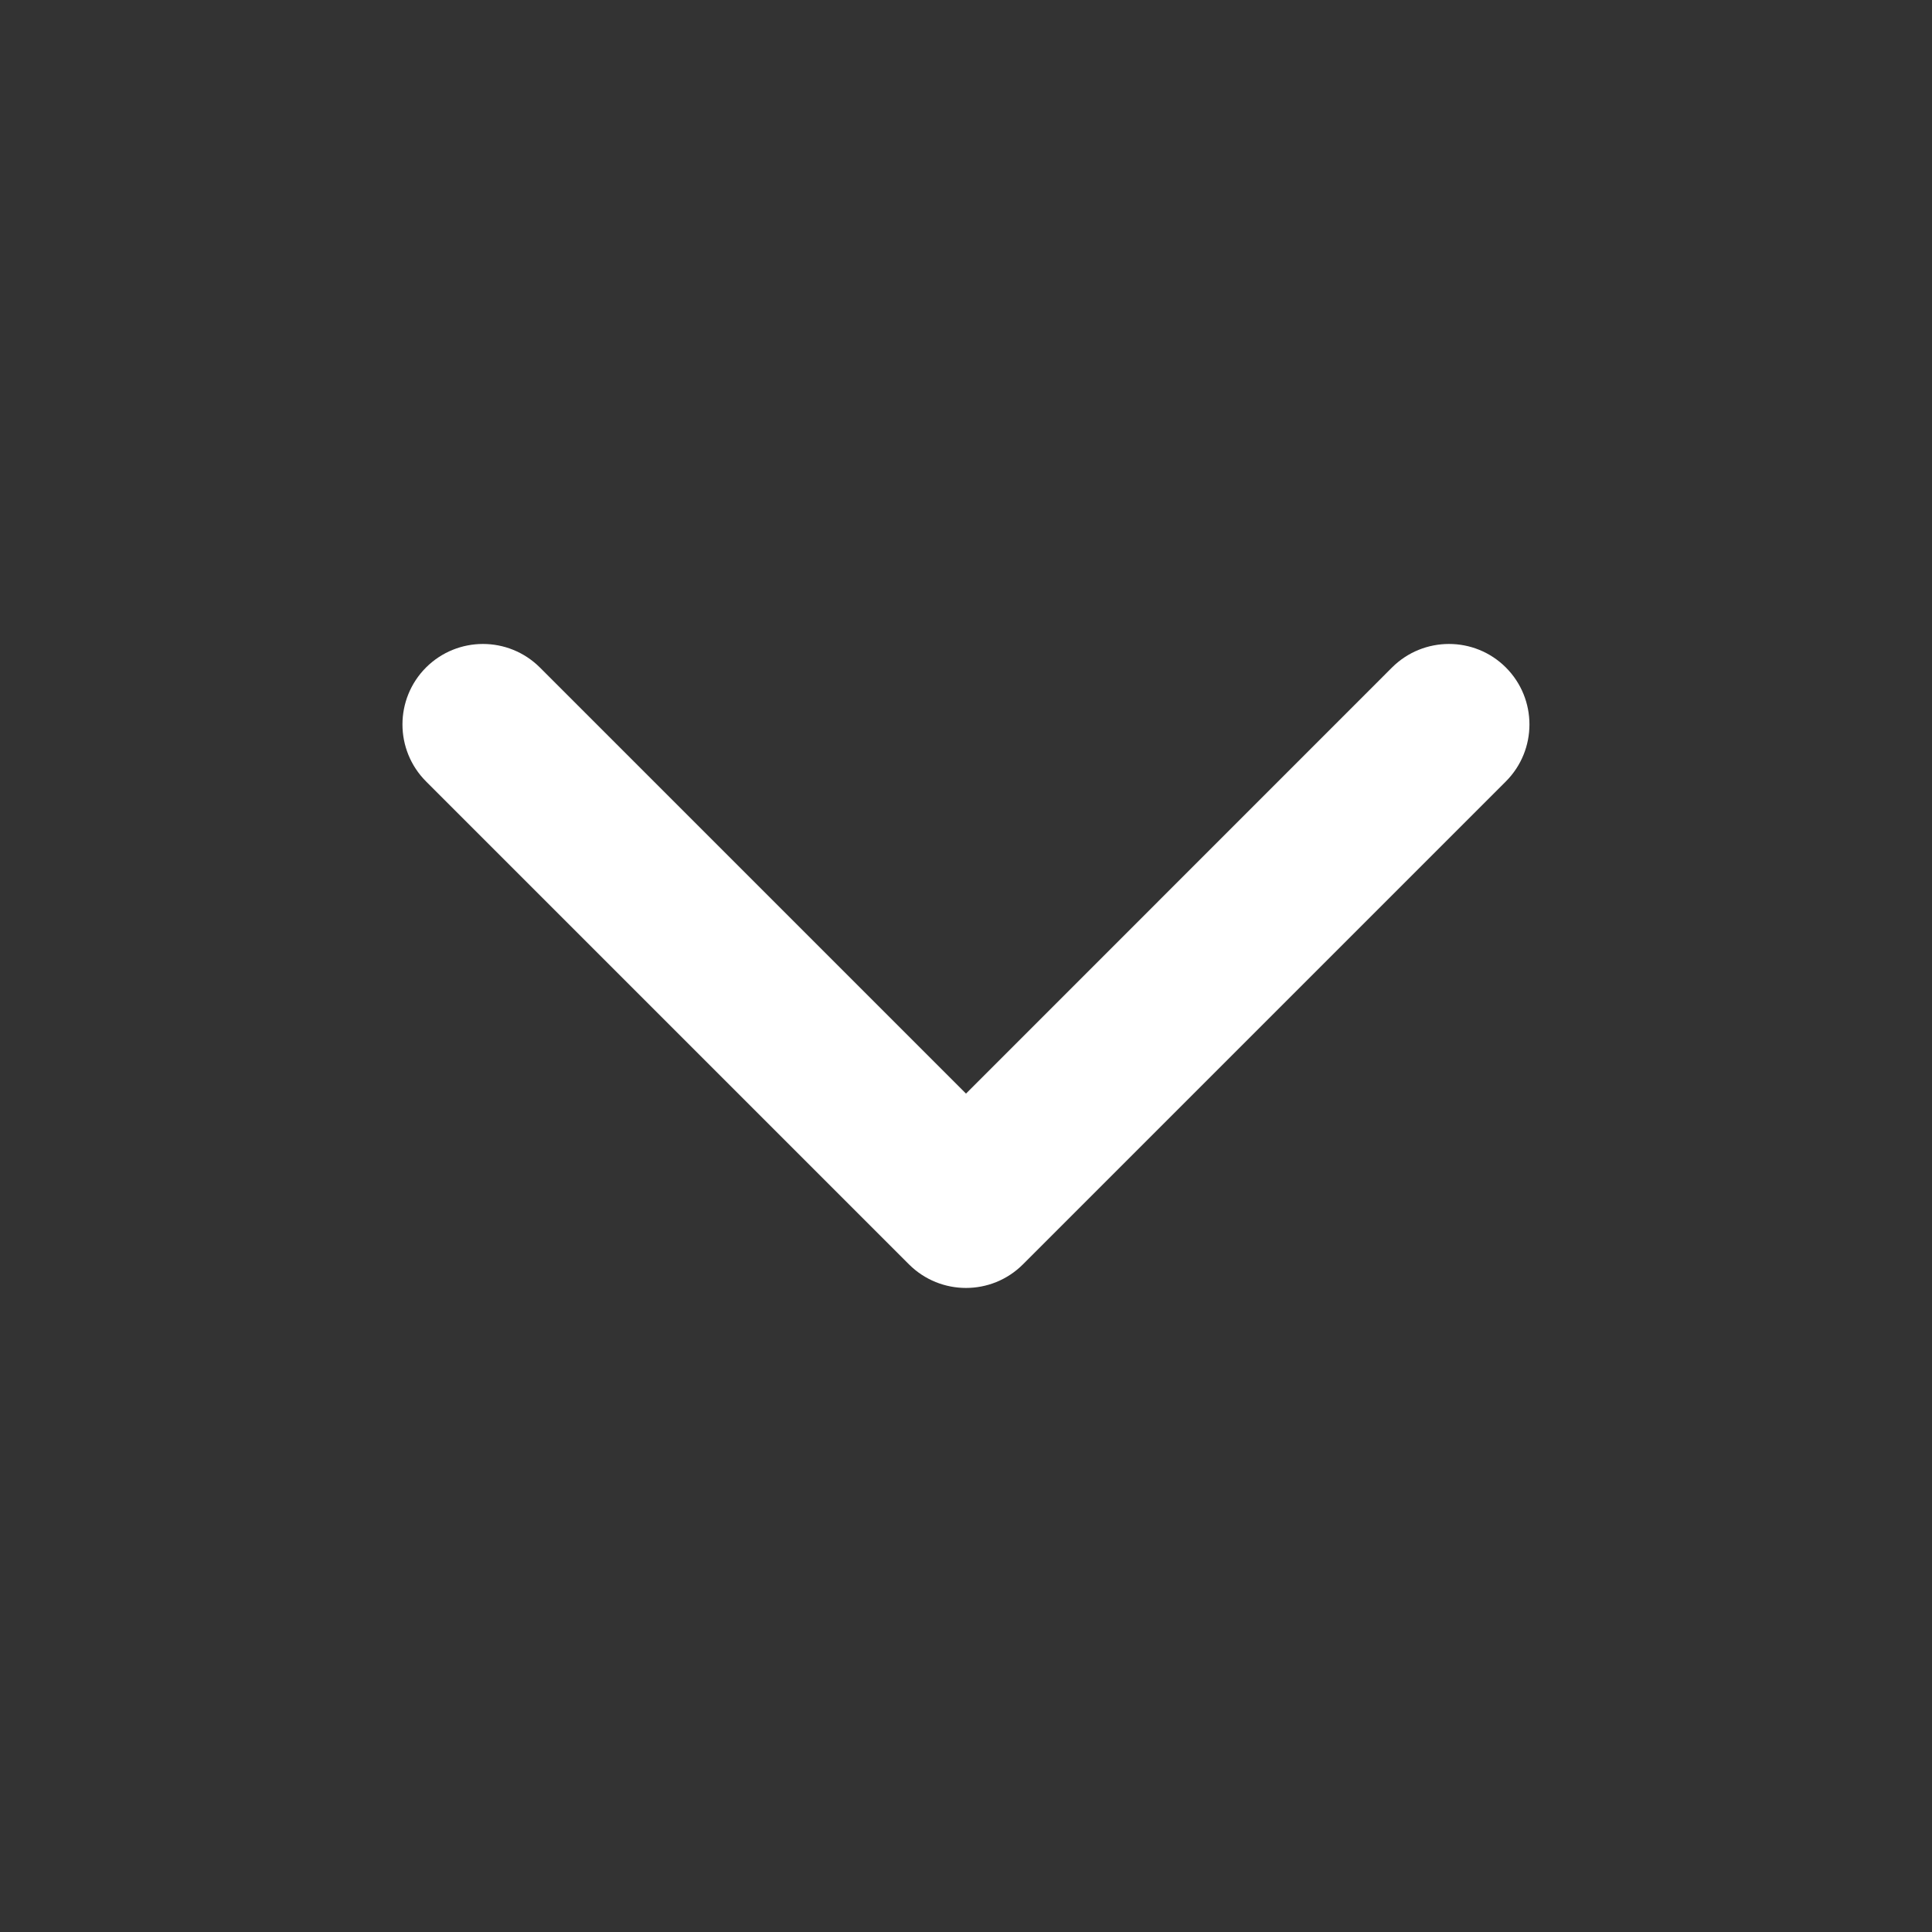 <svg width="20" height="20" viewBox="0 0 20 20" fill="none" xmlns="http://www.w3.org/2000/svg">
<rect x="0" y="0" width="20" height="20" fill="#333333" stroke="none"/>
<path fill-rule="evenodd" clip-rule="evenodd" d="M15.589 6.91C15.914 7.236 15.914 7.763 15.589 8.089L10.589 13.089C10.264 13.414 9.736 13.414 9.41 13.089L4.41 8.089C4.085 7.763 4.085 7.236 4.41 6.91C4.736 6.585 5.263 6.585 5.589 6.91L10 11.321L14.41 6.91C14.736 6.585 15.264 6.585 15.589 6.91Z" fill="white"/>
</svg>
